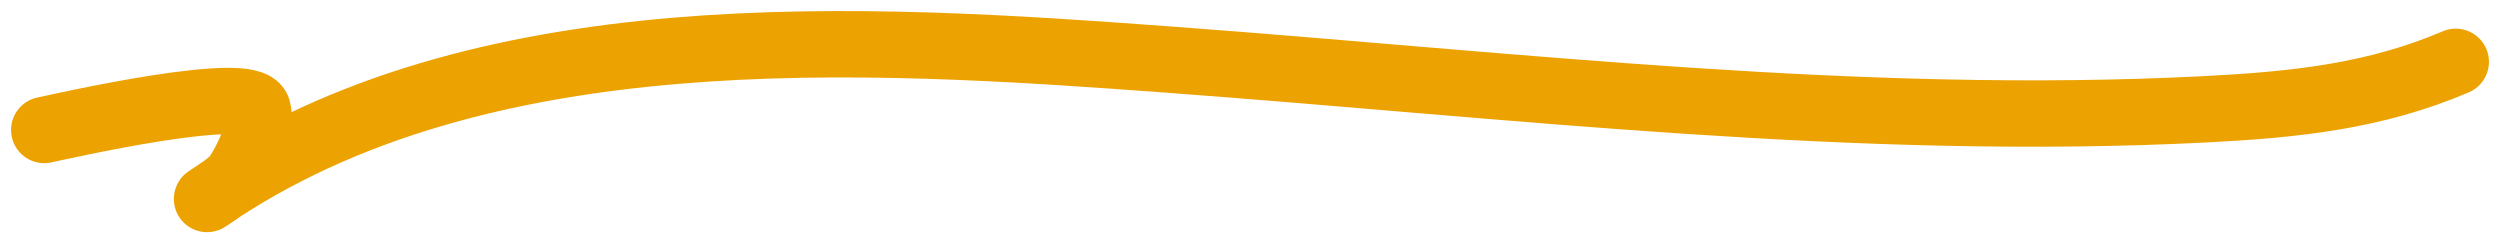 <svg width="113" height="11" viewBox="0 0 113 11" fill="none" xmlns="http://www.w3.org/2000/svg">
<path d="M2 5.875C2.878 5.69 11.306 3.775 11.646 4.941C11.9 5.816 11.14 7.294 10.69 7.959C10.436 8.335 9.178 9.115 9.365 8.986C21.608 0.559 39.026 1.671 52.941 2.702C68.518 3.856 84.005 5.738 99.659 4.941C103.765 4.732 107.361 4.349 111 2.795" stroke="#ECA200" stroke-width="3" stroke-linecap="round"/>
</svg>
